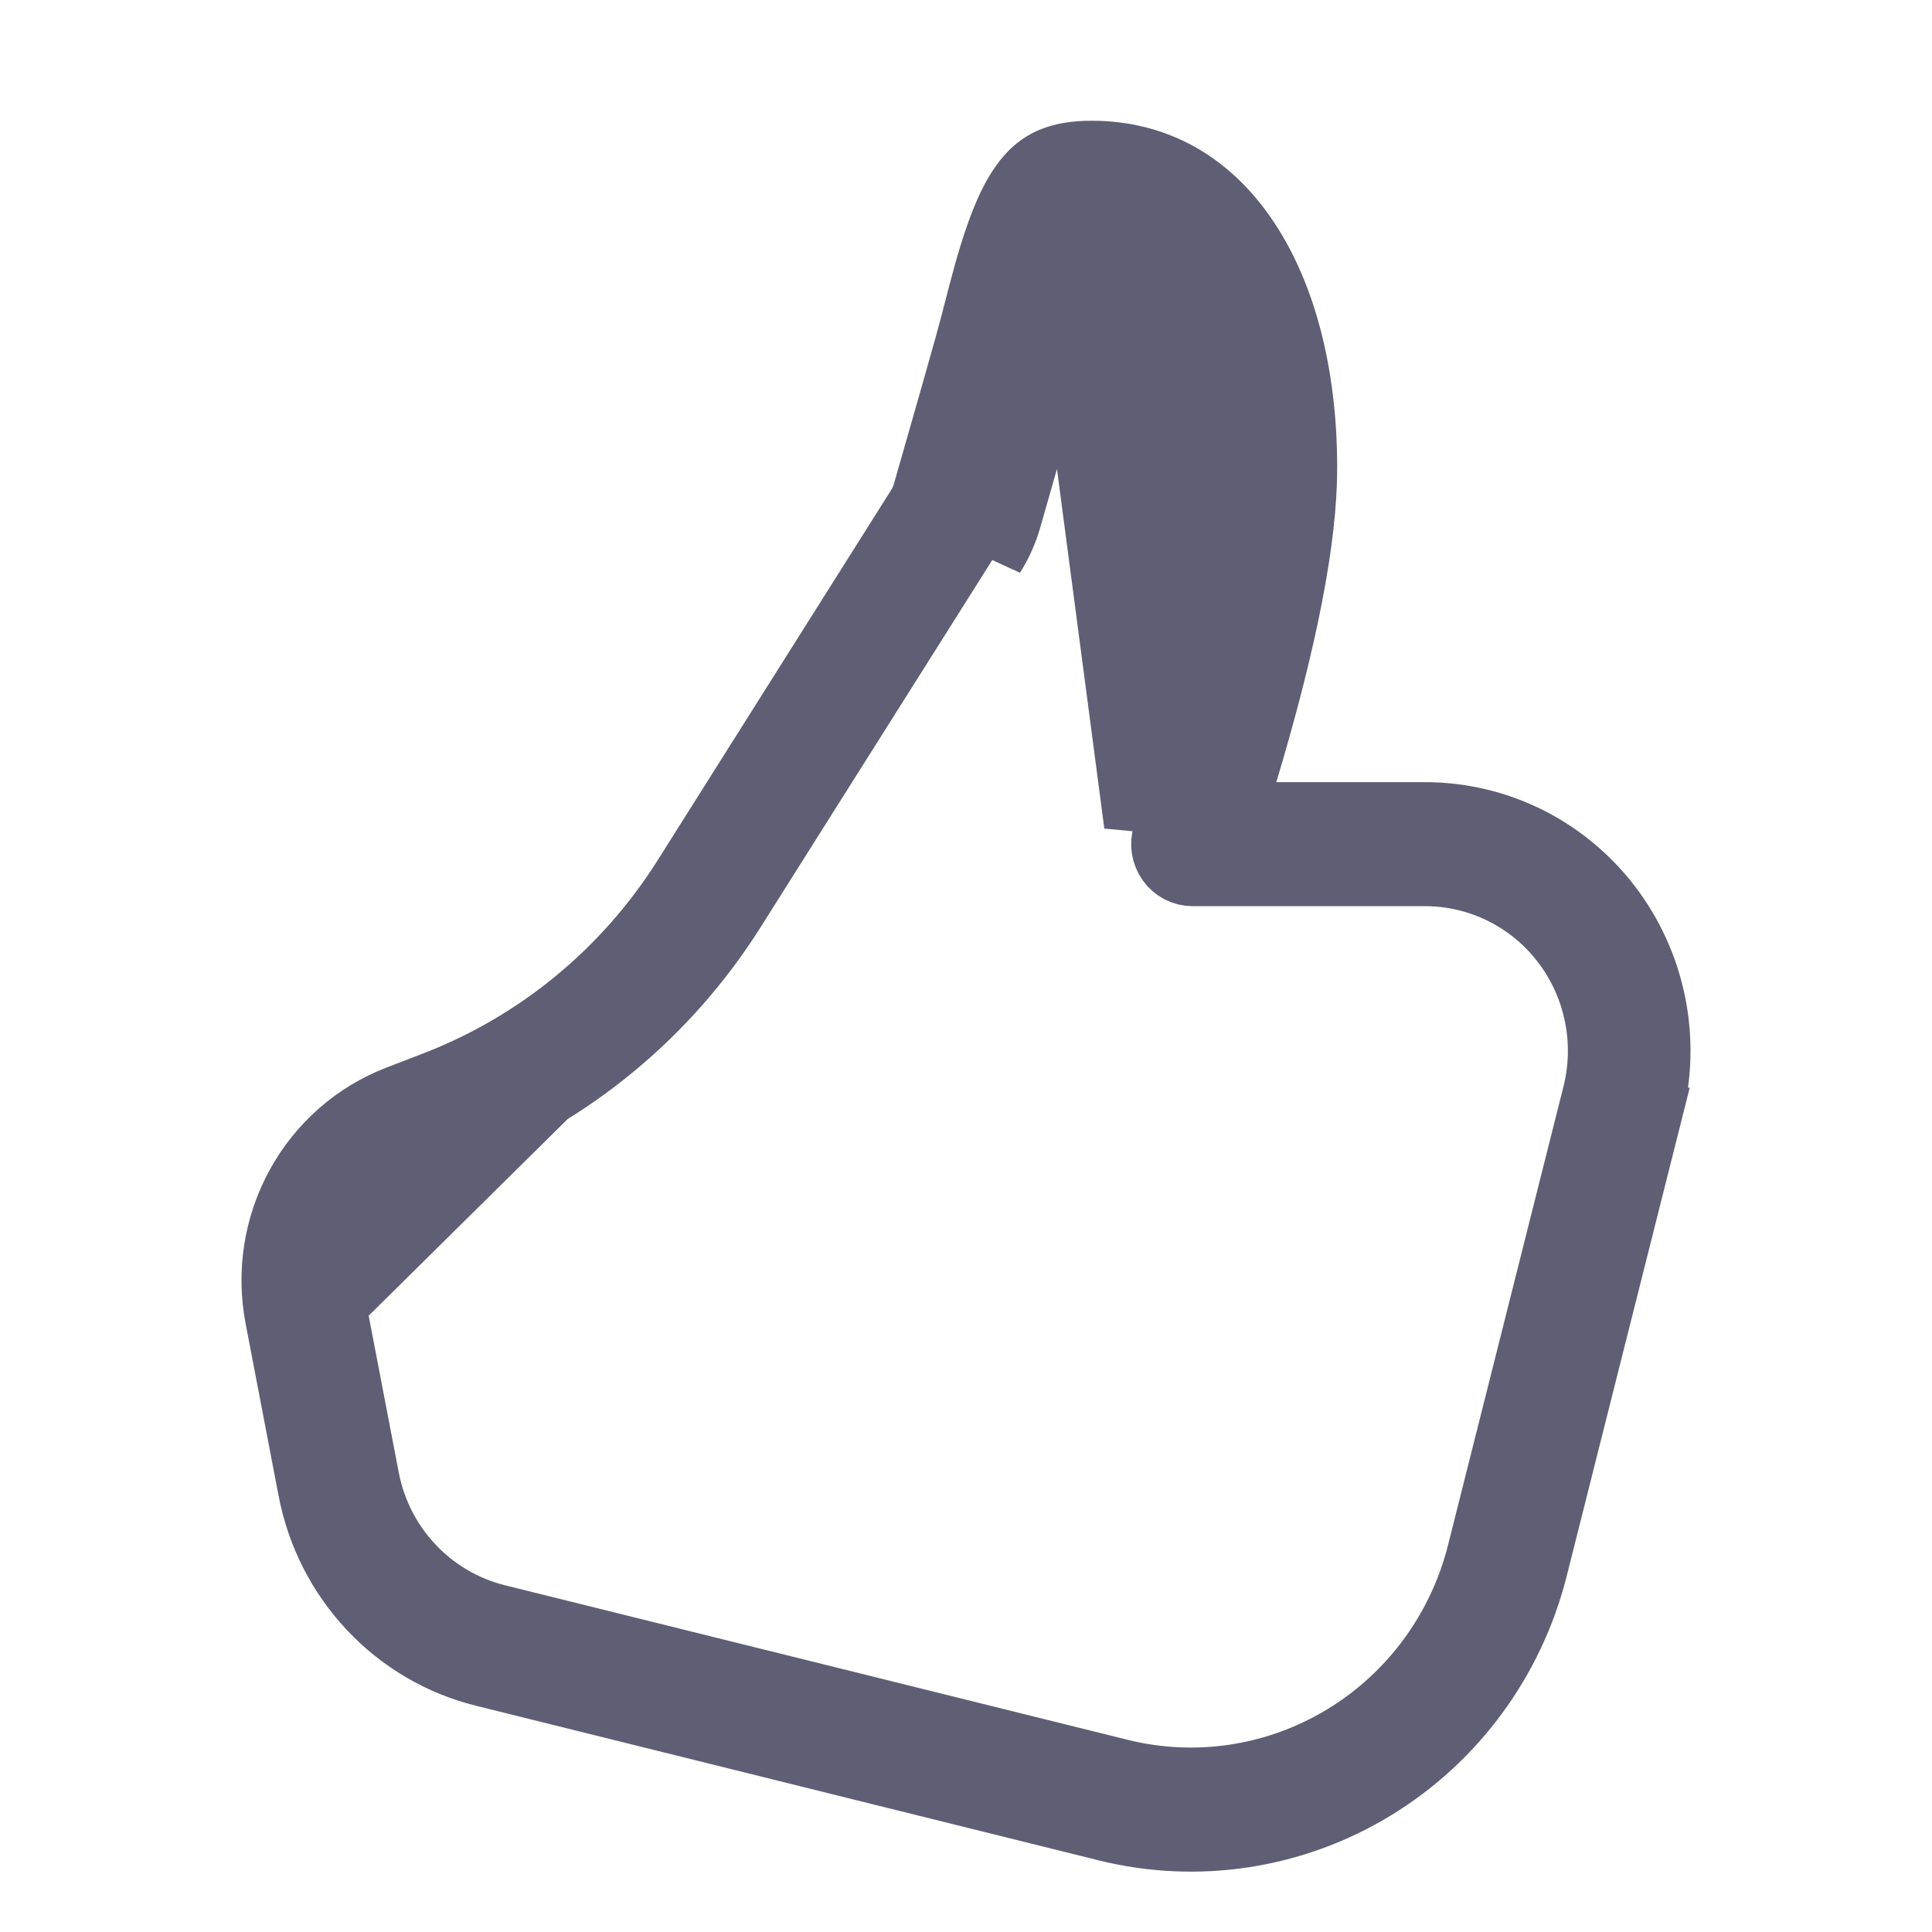 <svg width="32" height="32" viewBox="0 0 32 32" fill="none" xmlns="http://www.w3.org/2000/svg">
<path d="M5.565 21.624L5.565 21.624C5.467 21.115 5.55 20.587 5.799 20.134C6.048 19.679 6.448 19.327 6.93 19.14L6.93 19.14L7.571 18.892L5.565 21.624ZM5.565 21.624L6.113 24.48L6.113 24.48C6.216 25.022 6.472 25.524 6.849 25.924C7.226 26.326 7.709 26.609 8.242 26.742L8.242 26.742L18.557 29.302C19.812 29.614 21.137 29.411 22.244 28.738C23.351 28.066 24.149 26.98 24.468 25.717L24.468 25.717L26.381 18.118L26.381 18.118C26.488 17.692 26.498 17.246 26.409 16.815C26.32 16.384 26.136 15.978 25.868 15.63C25.601 15.281 25.258 14.999 24.865 14.804C24.472 14.61 24.041 14.509 23.603 14.509C23.603 14.509 23.603 14.509 23.603 14.509L19.75 14.509C19.749 14.509 19.749 14.509 19.749 14.509C19.669 14.508 19.59 14.489 19.518 14.452C19.446 14.414 19.383 14.36 19.335 14.292C19.287 14.225 19.255 14.146 19.242 14.063C19.229 13.979 19.236 13.894 19.263 13.814C20.153 11.101 20.618 9.048 20.618 7.751C20.618 6.524 20.394 5.505 19.973 4.773C19.545 4.03 18.89 3.555 18.08 3.555C17.948 3.555 17.854 3.607 17.817 3.629C17.773 3.656 17.743 3.684 17.726 3.701C17.692 3.733 17.67 3.765 17.659 3.781C17.634 3.816 17.615 3.851 17.601 3.879C17.571 3.939 17.538 4.016 17.502 4.115C17.428 4.314 17.328 4.633 17.197 5.136L17.196 5.139C17.129 5.407 17.058 5.674 16.985 5.939L16.985 5.94C16.847 6.435 16.61 7.275 16.269 8.458L16.269 8.46C16.219 8.634 16.145 8.801 16.05 8.95L16.049 8.951L12.173 15.094L12.173 15.094M5.565 21.624L12.173 15.094M17.681 5.261C17.613 5.533 17.541 5.804 17.466 6.073C17.328 6.57 17.09 7.412 16.75 8.597C16.687 8.816 16.594 9.027 16.472 9.218L17.681 5.261ZM17.681 5.261C17.938 4.273 18.064 4.055 18.08 4.055C19.254 4.055 20.118 5.402 20.118 7.751C20.118 8.961 19.677 10.948 18.787 13.659L17.681 5.261ZM12.173 15.094C11.079 16.827 9.466 18.158 7.571 18.892L12.173 15.094ZM15.998 5.652L15.998 5.651C16.052 5.455 16.103 5.26 16.205 4.863C16.454 3.904 16.677 3.316 16.959 2.963C17.2 2.659 17.509 2.5 18.081 2.5C19.162 2.5 20.032 3.006 20.649 3.905C21.277 4.818 21.648 6.148 21.648 7.751C21.648 8.92 21.328 10.588 20.661 12.811L20.468 13.455H21.14H23.604H23.604C24.197 13.455 24.782 13.592 25.314 13.855C25.847 14.119 26.314 14.503 26.679 14.979C27.043 15.454 27.296 16.007 27.418 16.598C27.539 17.188 27.526 17.798 27.379 18.382L27.864 18.504L27.379 18.382L25.465 25.981C25.079 27.516 24.11 28.833 22.771 29.646C21.433 30.459 19.833 30.704 18.318 30.328L8.003 27.767L8.003 27.767C7.281 27.588 6.624 27.203 6.111 26.657C5.597 26.111 5.248 25.426 5.106 24.684C5.106 24.684 5.106 24.684 5.106 24.684L4.559 21.828L4.559 21.828C4.414 21.072 4.537 20.29 4.906 19.617C5.274 18.946 5.863 18.428 6.569 18.154C6.569 18.154 6.569 18.154 6.569 18.154L7.209 17.907L7.209 17.907C8.9 17.251 10.338 16.064 11.312 14.521L11.312 14.521L15.185 8.38C15.228 8.313 15.261 8.24 15.284 8.164L15.284 8.161C15.622 6.983 15.861 6.144 15.998 5.652Z" fill="#5E5E75" stroke="#5E5E75"/>
</svg>
